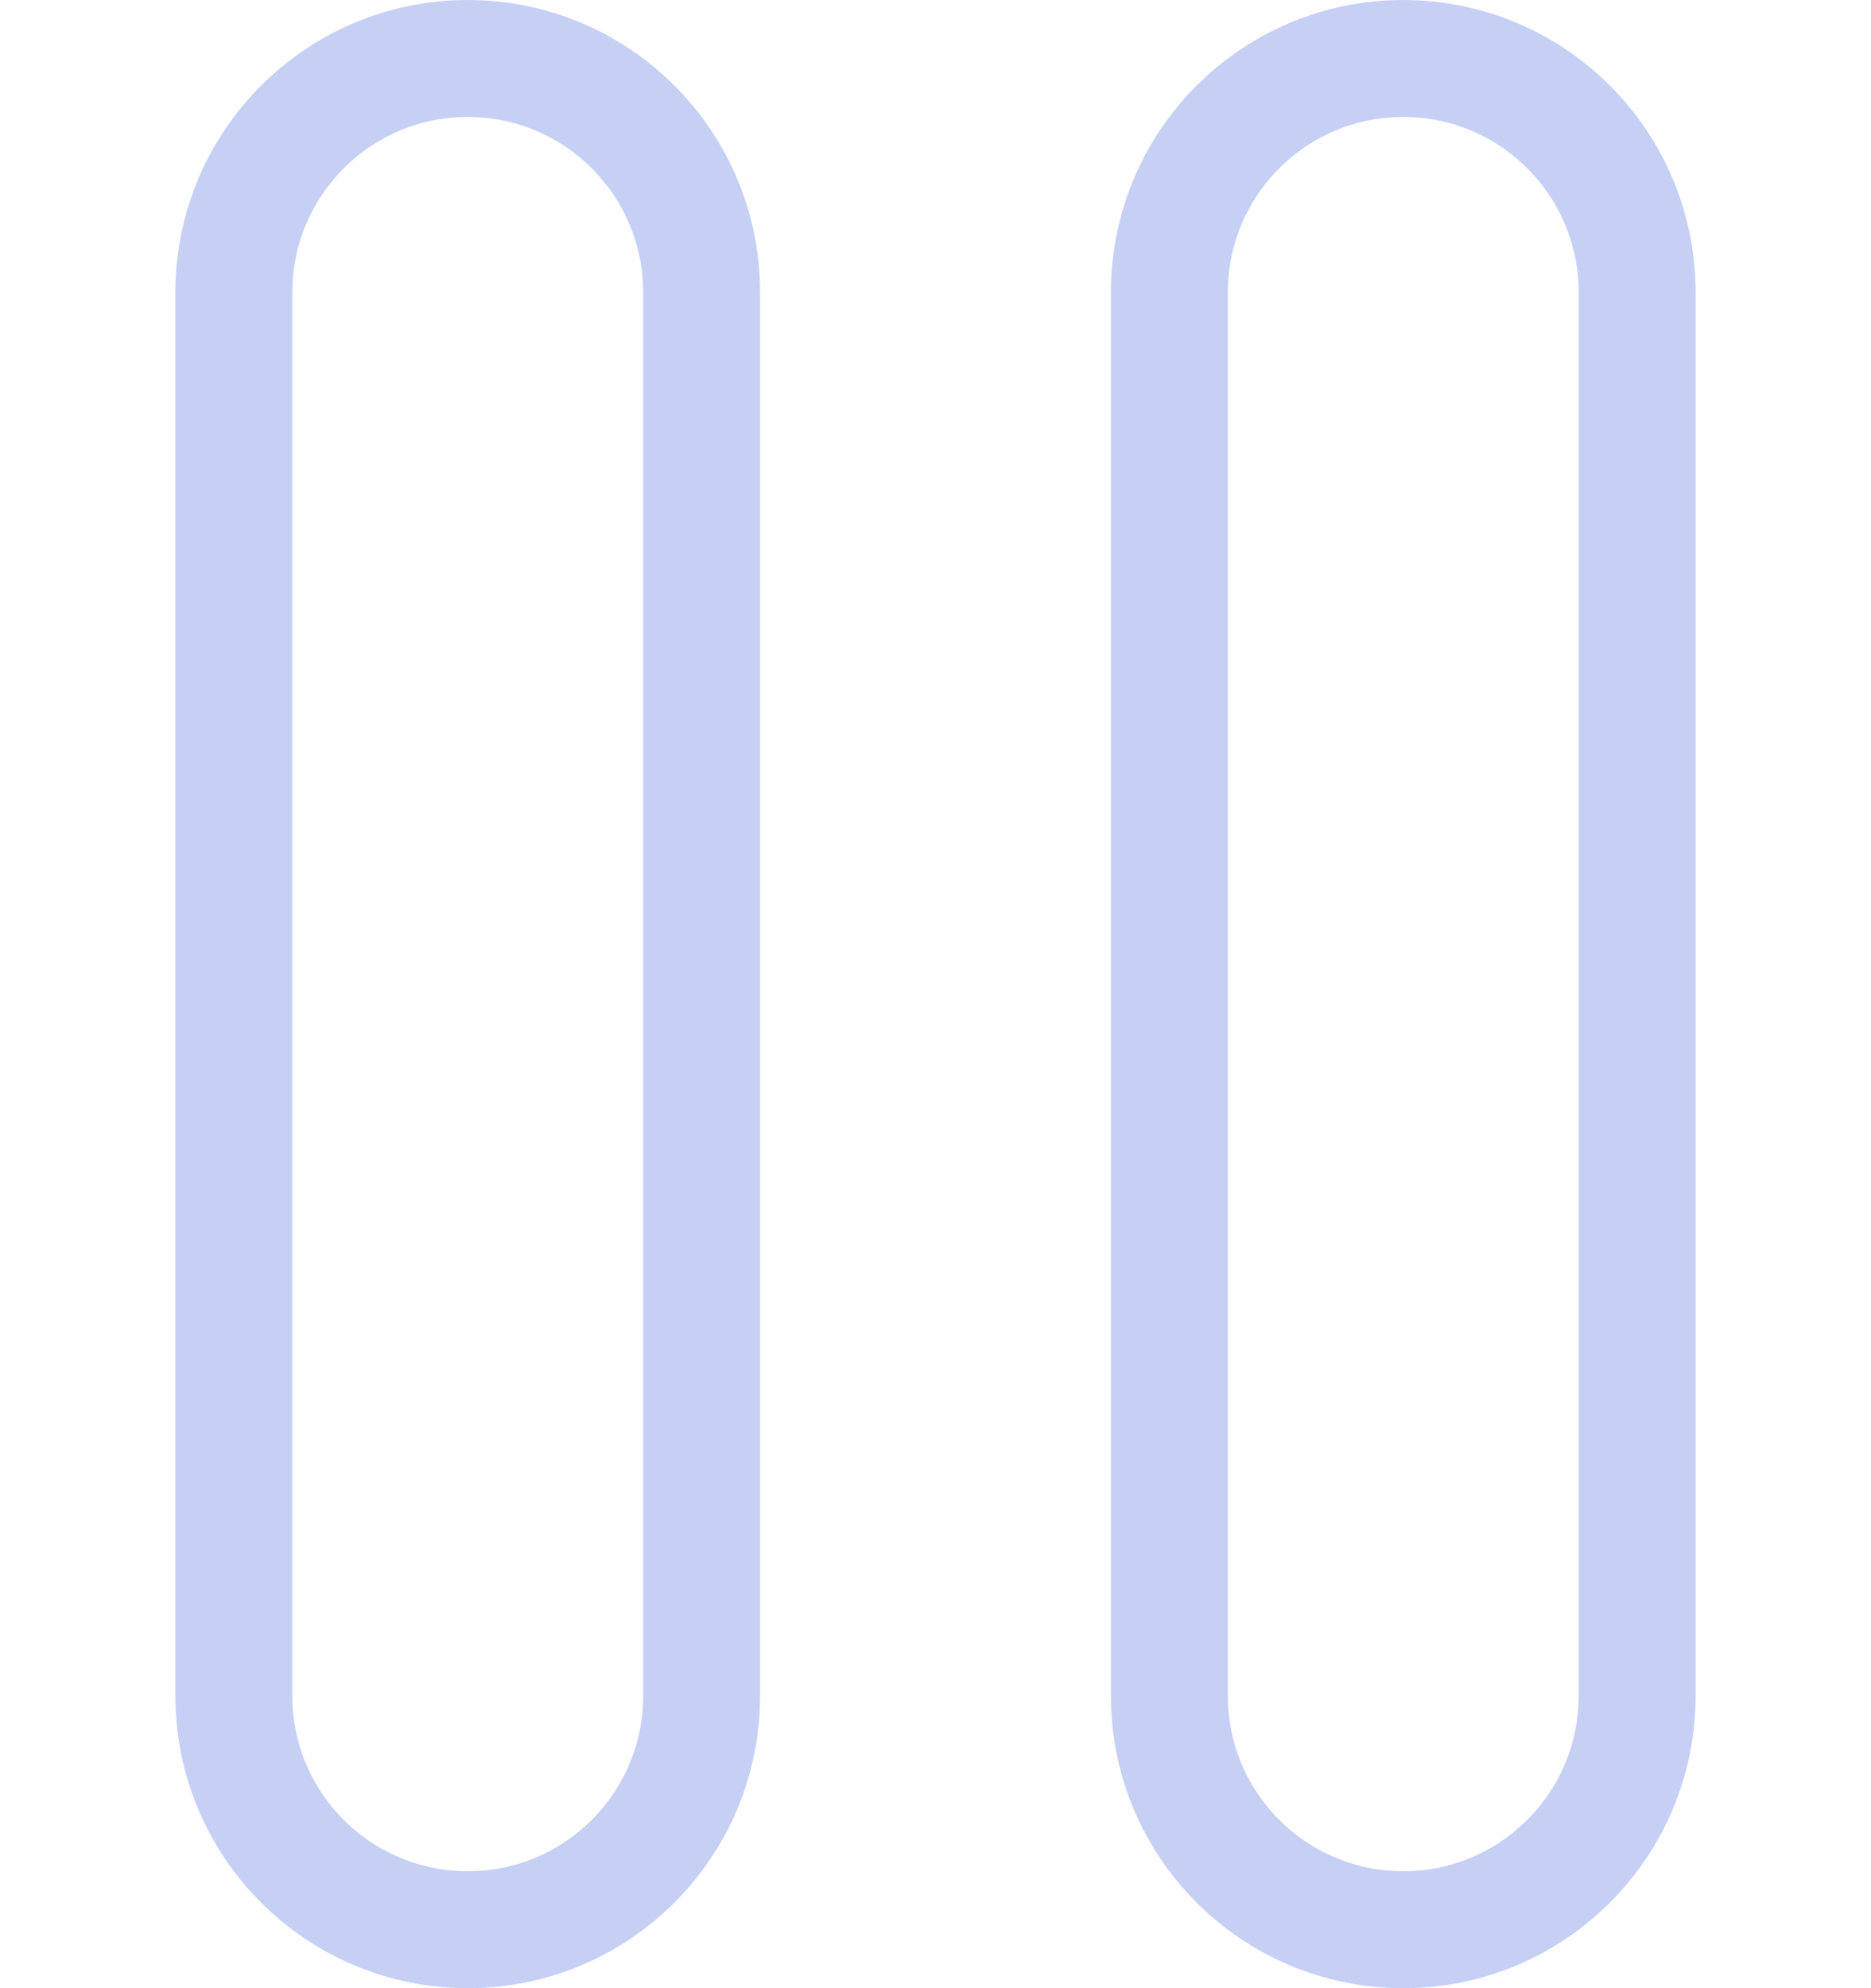 <svg width="64" height="68" viewBox="0 0 64 68" fill="none" xmlns="http://www.w3.org/2000/svg">
<path d="M24 10C24 5.582 20.418 2 16 2C11.582 2 8 5.582 8 10V58C8 62.418 11.582 66 16 66C20.418 66 24 62.418 24 58V10Z" stroke="#C6D0F5" stroke-width="4" stroke-linecap="round" stroke-linejoin="round"/>
<path d="M56 10C56 5.582 52.418 2 48 2C43.582 2 40 5.582 40 10V58C40 62.418 43.582 66 48 66C52.418 66 56 62.418 56 58V10Z" stroke="#C6D0F5" stroke-width="4" stroke-linecap="round" stroke-linejoin="round"/>
</svg>
